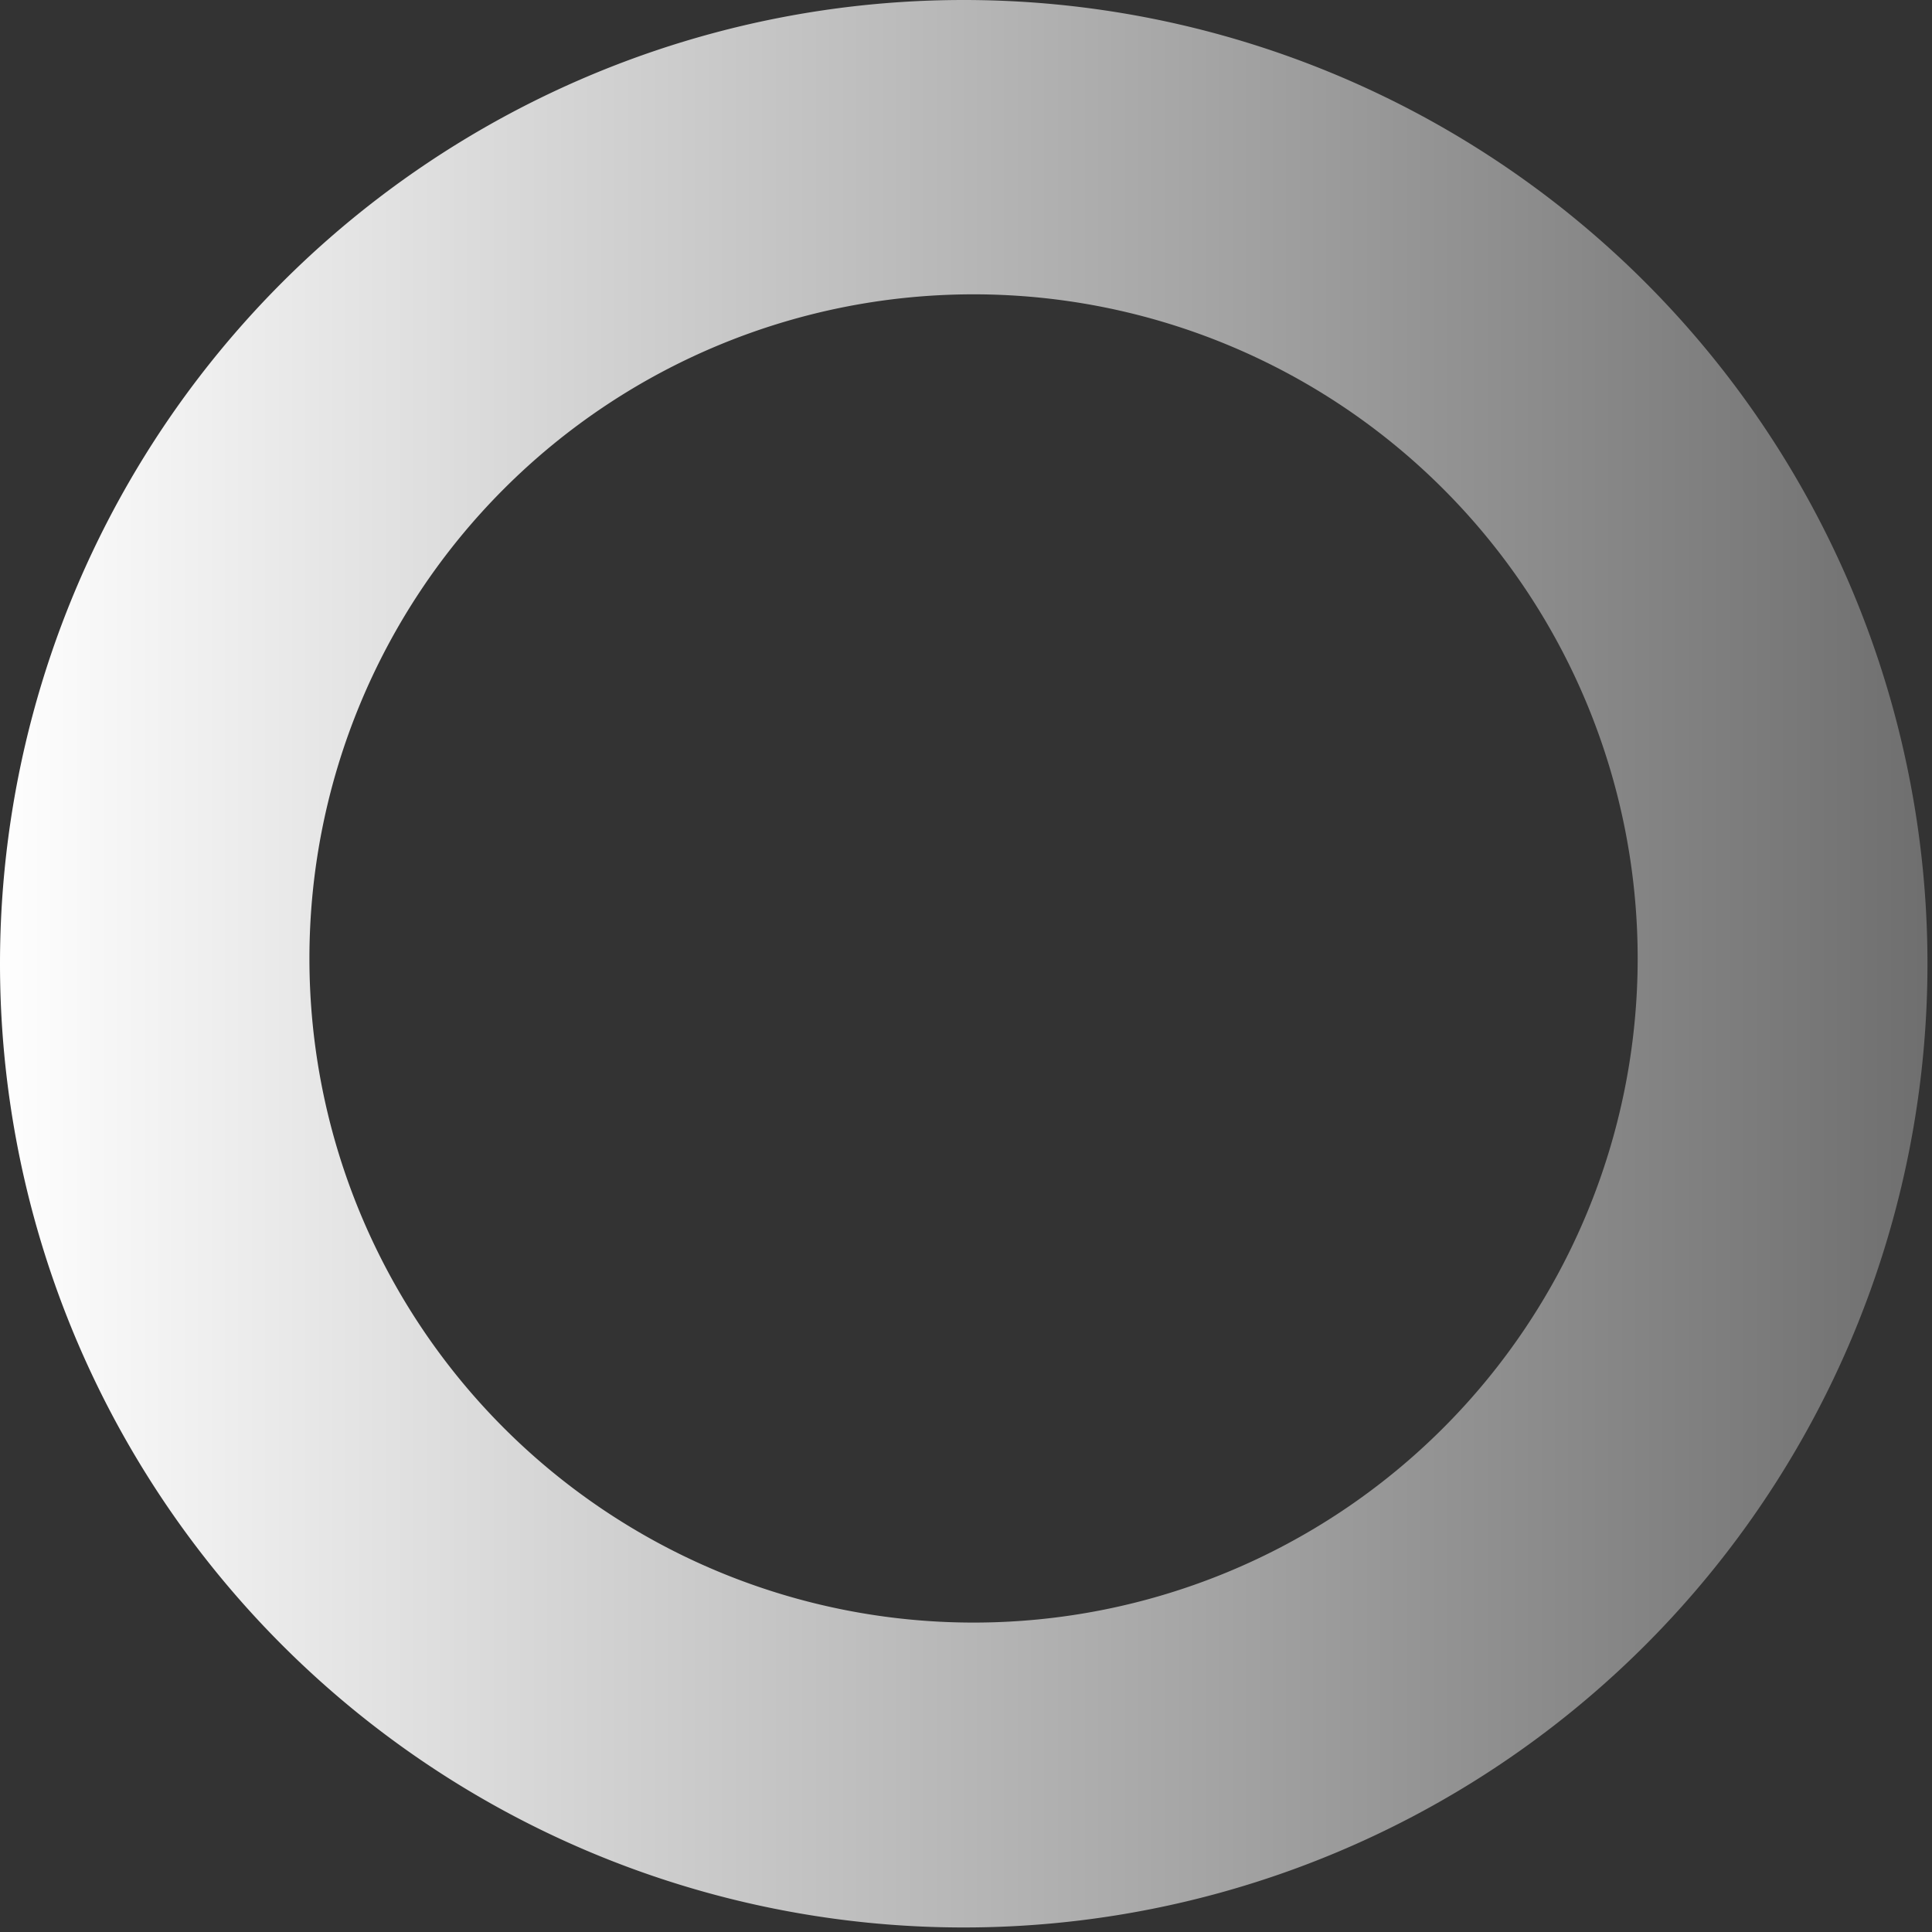 <?xml version="1.0" encoding="UTF-8" standalone="no"?><svg xmlns:svg="http://www.w3.org/2000/svg" xmlns="http://www.w3.org/2000/svg" xmlns:xlink="http://www.w3.org/1999/xlink" version="1.0" width="30px" height="30px" viewBox="0 0 128 128" xml:space="preserve"><rect x="0" y="0" width="128" height="128" fill="#333333" stroke="none"/><g><linearGradient id="linear-gradient"><stop offset="0%" stop-color="#ffffff" fill-opacity="0"/><stop offset="100%" stop-color="#6e6e6e" fill-opacity="1"/></linearGradient><path d="M63.85 0A63.85 63.85 0 1 1 0 63.85 63.85 63.85 0 0 1 63.85 0zm.65 19.5a44 44 0 1 1-44 44 44 44 0 0 1 44-44z" fill="url(#linear-gradient)" fill-rule="evenodd"/><animateTransform attributeName="transform" type="rotate" from="0 64 64" to="360 64 64" dur="1080ms" repeatCount="indefinite"></animateTransform></g></svg>